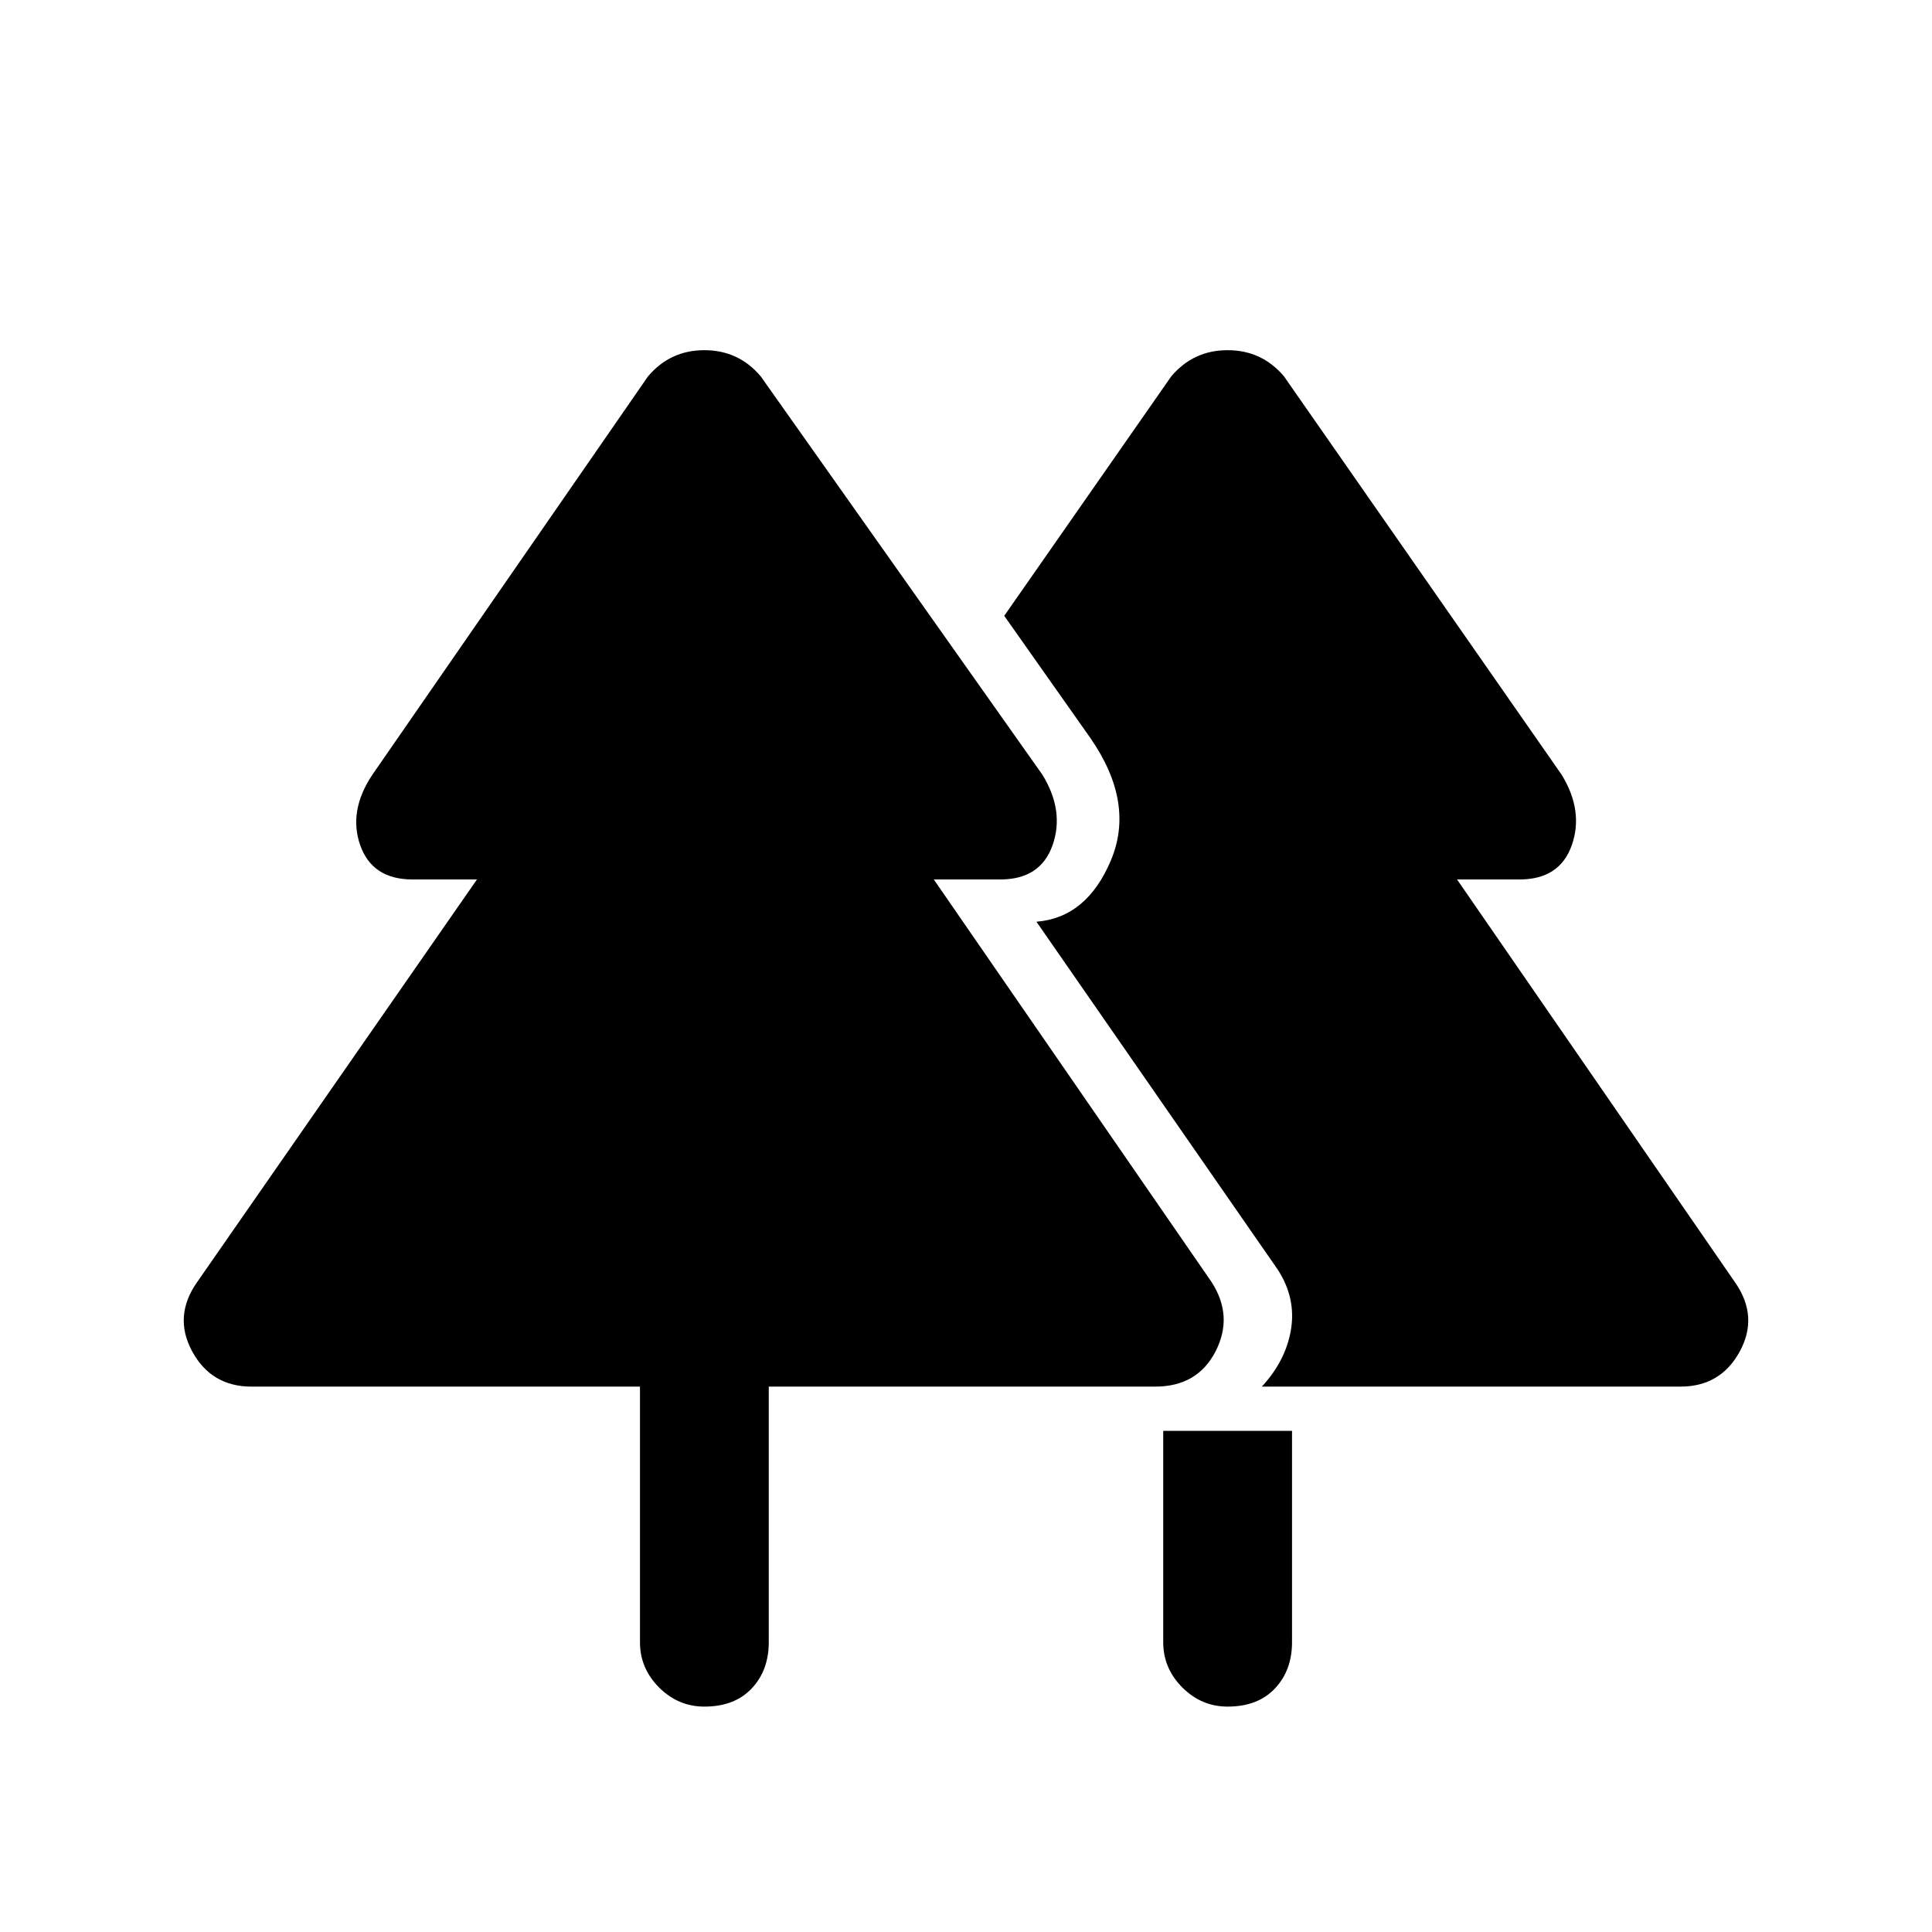 <svg xmlns="http://www.w3.org/2000/svg" height="48" width="48"><path d="M30.5 42.4q-.65 0-1.125-.475T28.9 40.8v-5.25h3.2v5.25q0 .7-.425 1.15-.425.45-1.175.45Zm-13 0q-.65 0-1.125-.475T15.9 40.8v-6.35H6.25q-1 0-1.475-.875Q4.3 32.7 4.9 31.85l6.95-10h-1.6q-1 0-1.3-.85-.3-.85.3-1.75l6.85-9.9q.55-.65 1.4-.65.85 0 1.4.65l7 9.9q.55.9.25 1.75-.3.85-1.3.85H23.2l6.9 10q.55.85.1 1.725-.45.875-1.5.875h-9.6v6.35q0 .7-.425 1.15-.425.45-1.175.45Zm13.85-7.95q.6-.65.725-1.425t-.325-1.475l-6-8.65q1.25-.1 1.85-1.525.6-1.425-.5-3.025l-2.15-3.05 4.15-5.95q.55-.65 1.4-.65.85 0 1.4.65l6.9 9.9q.55.9.25 1.75-.3.85-1.3.85H36.2l6.9 10q.6.85.125 1.725-.475.875-1.475.875Z"/></svg>